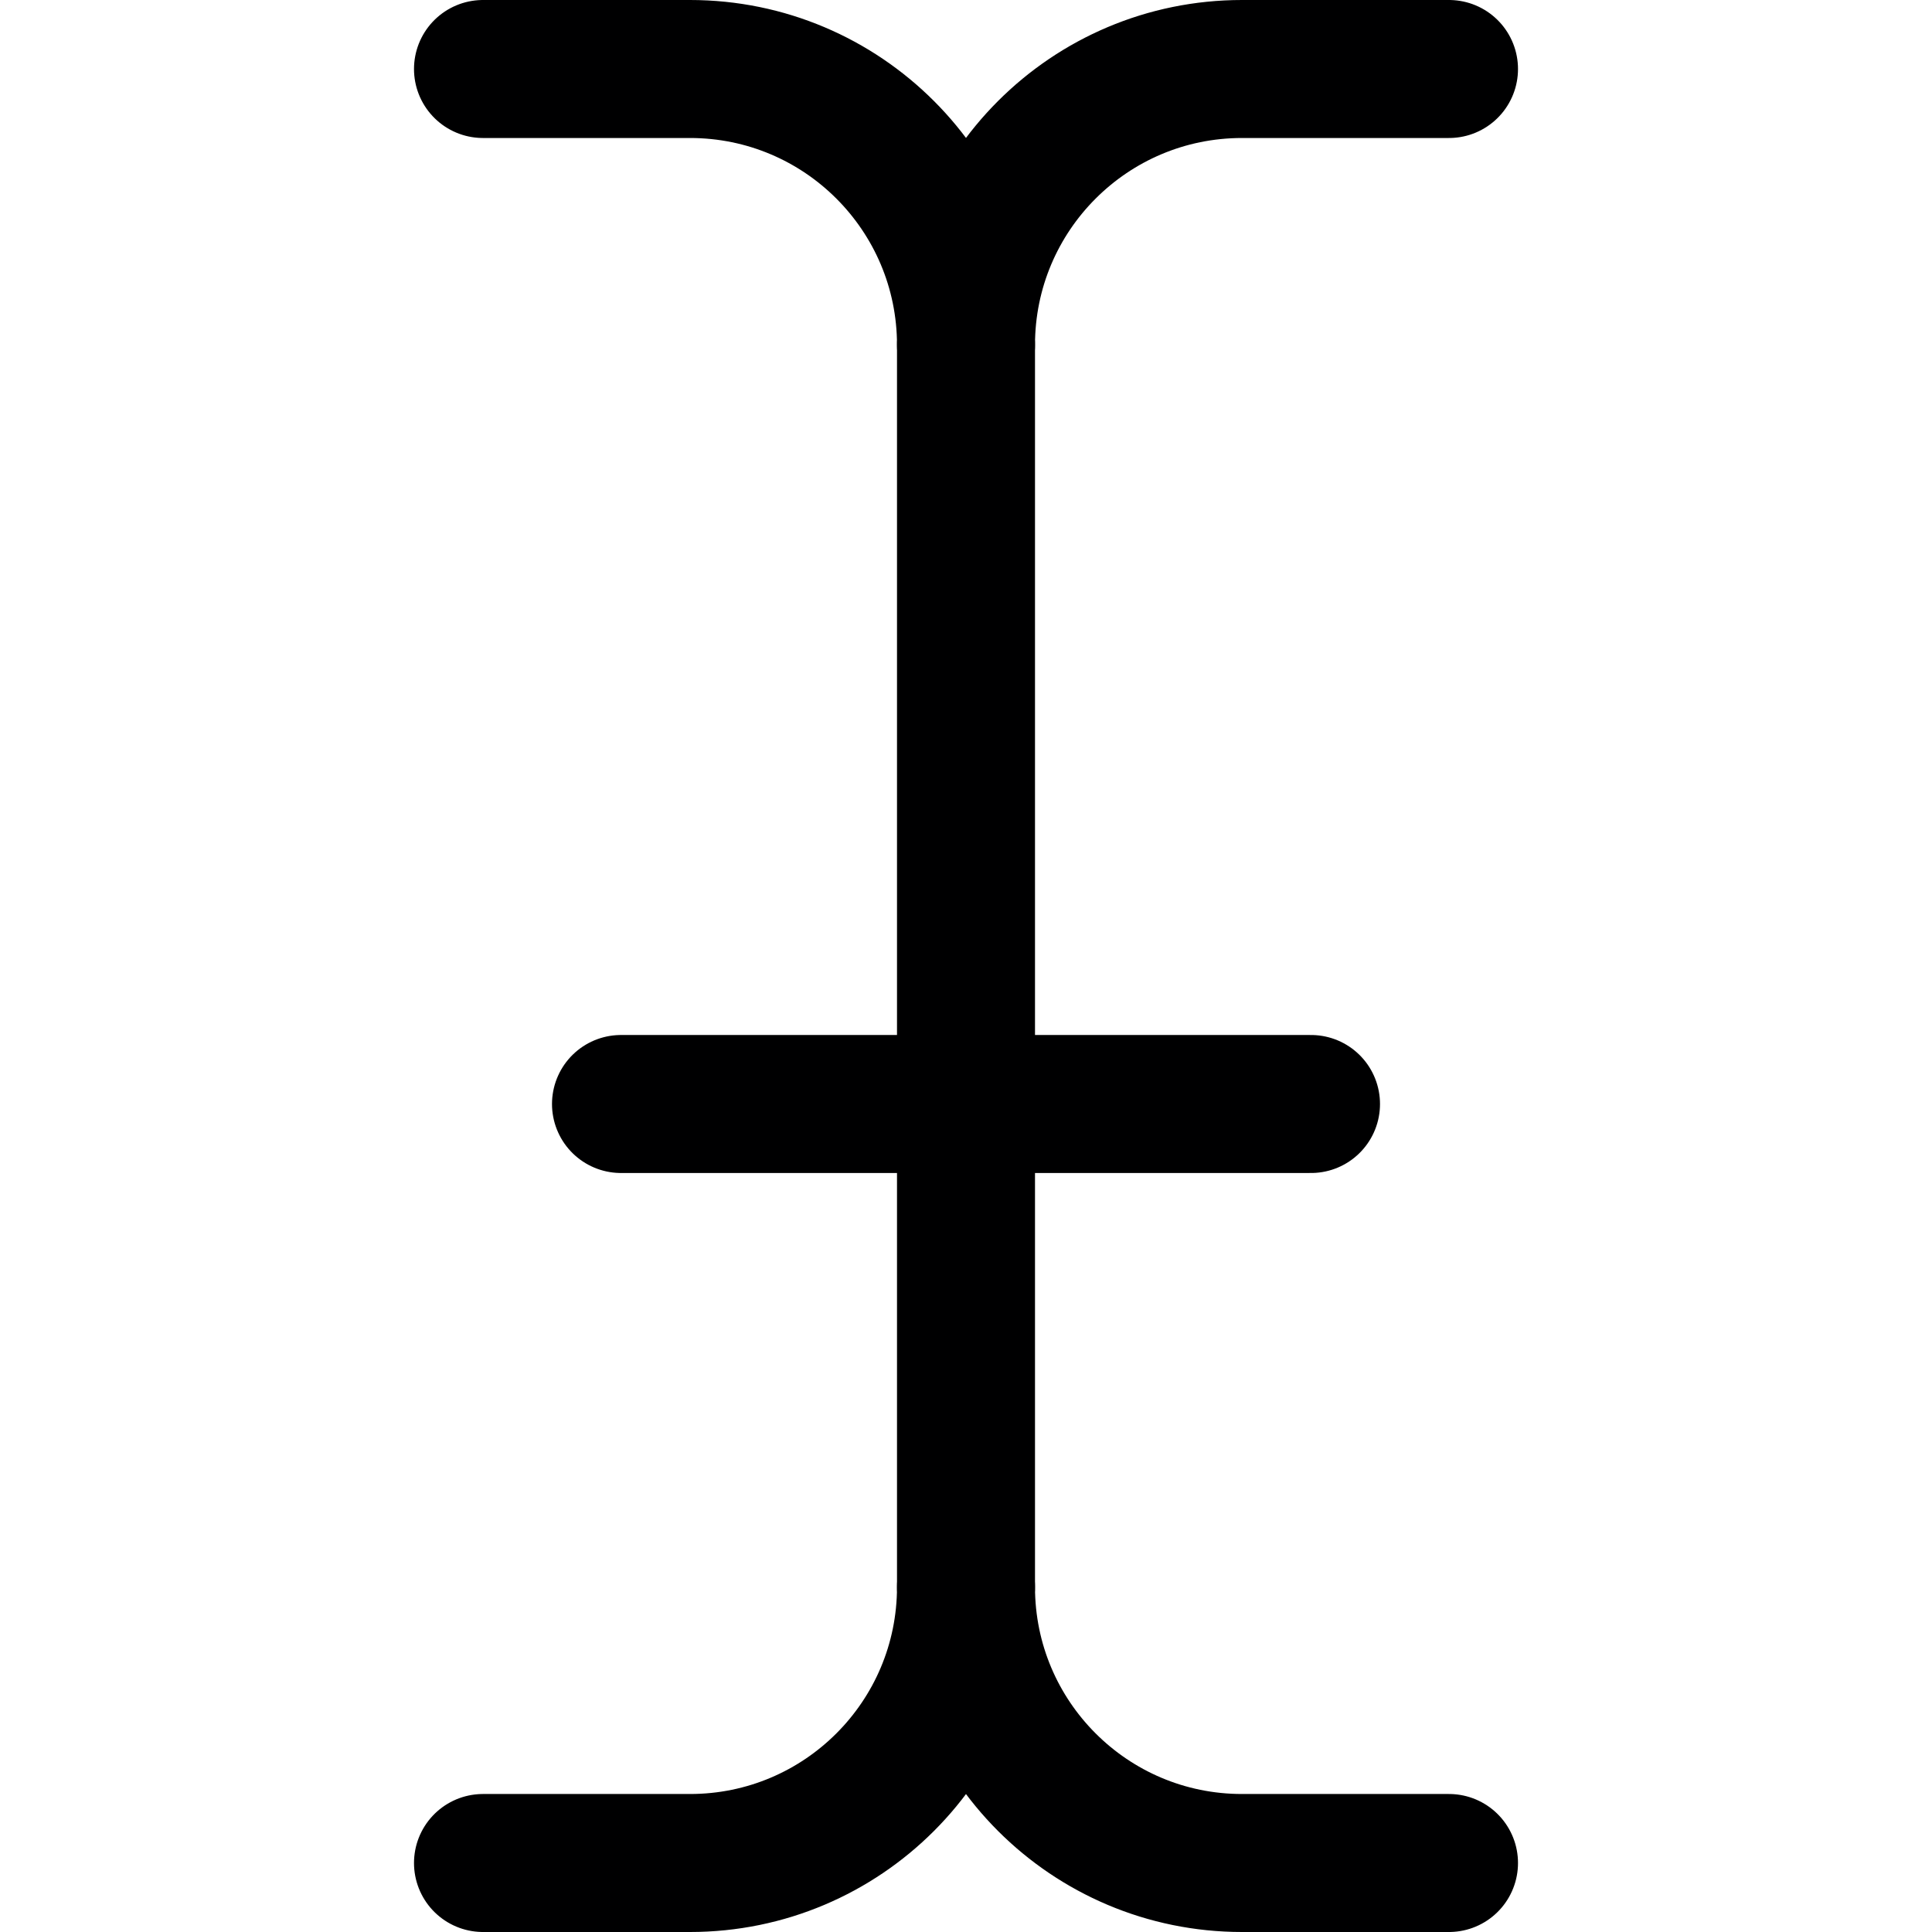 <svg xmlns="http://www.w3.org/2000/svg" width="14" height="14" viewBox="0 0 14 14"><g fill="none" fill-rule="evenodd" stroke-linecap="round" stroke-linejoin="round"><path stroke="#000001" d="M10.5 13.5 9 13.5C7.895 13.5 7 12.605 7 11.5 7 12.605 6.105 13.5 5 13.5L3.5 13.5M10.5.5 9 .5C7.895.5 7 1.395 7 2.5 7 1.395 6.105.5 5 .5L3.5.5"/><line x1="7" x2="7" y1="2.5" y2="11.5" stroke="#000001"/><line x1="4.5" x2="9.5" y1="8" y2="8" stroke="#000001"/></g></svg>